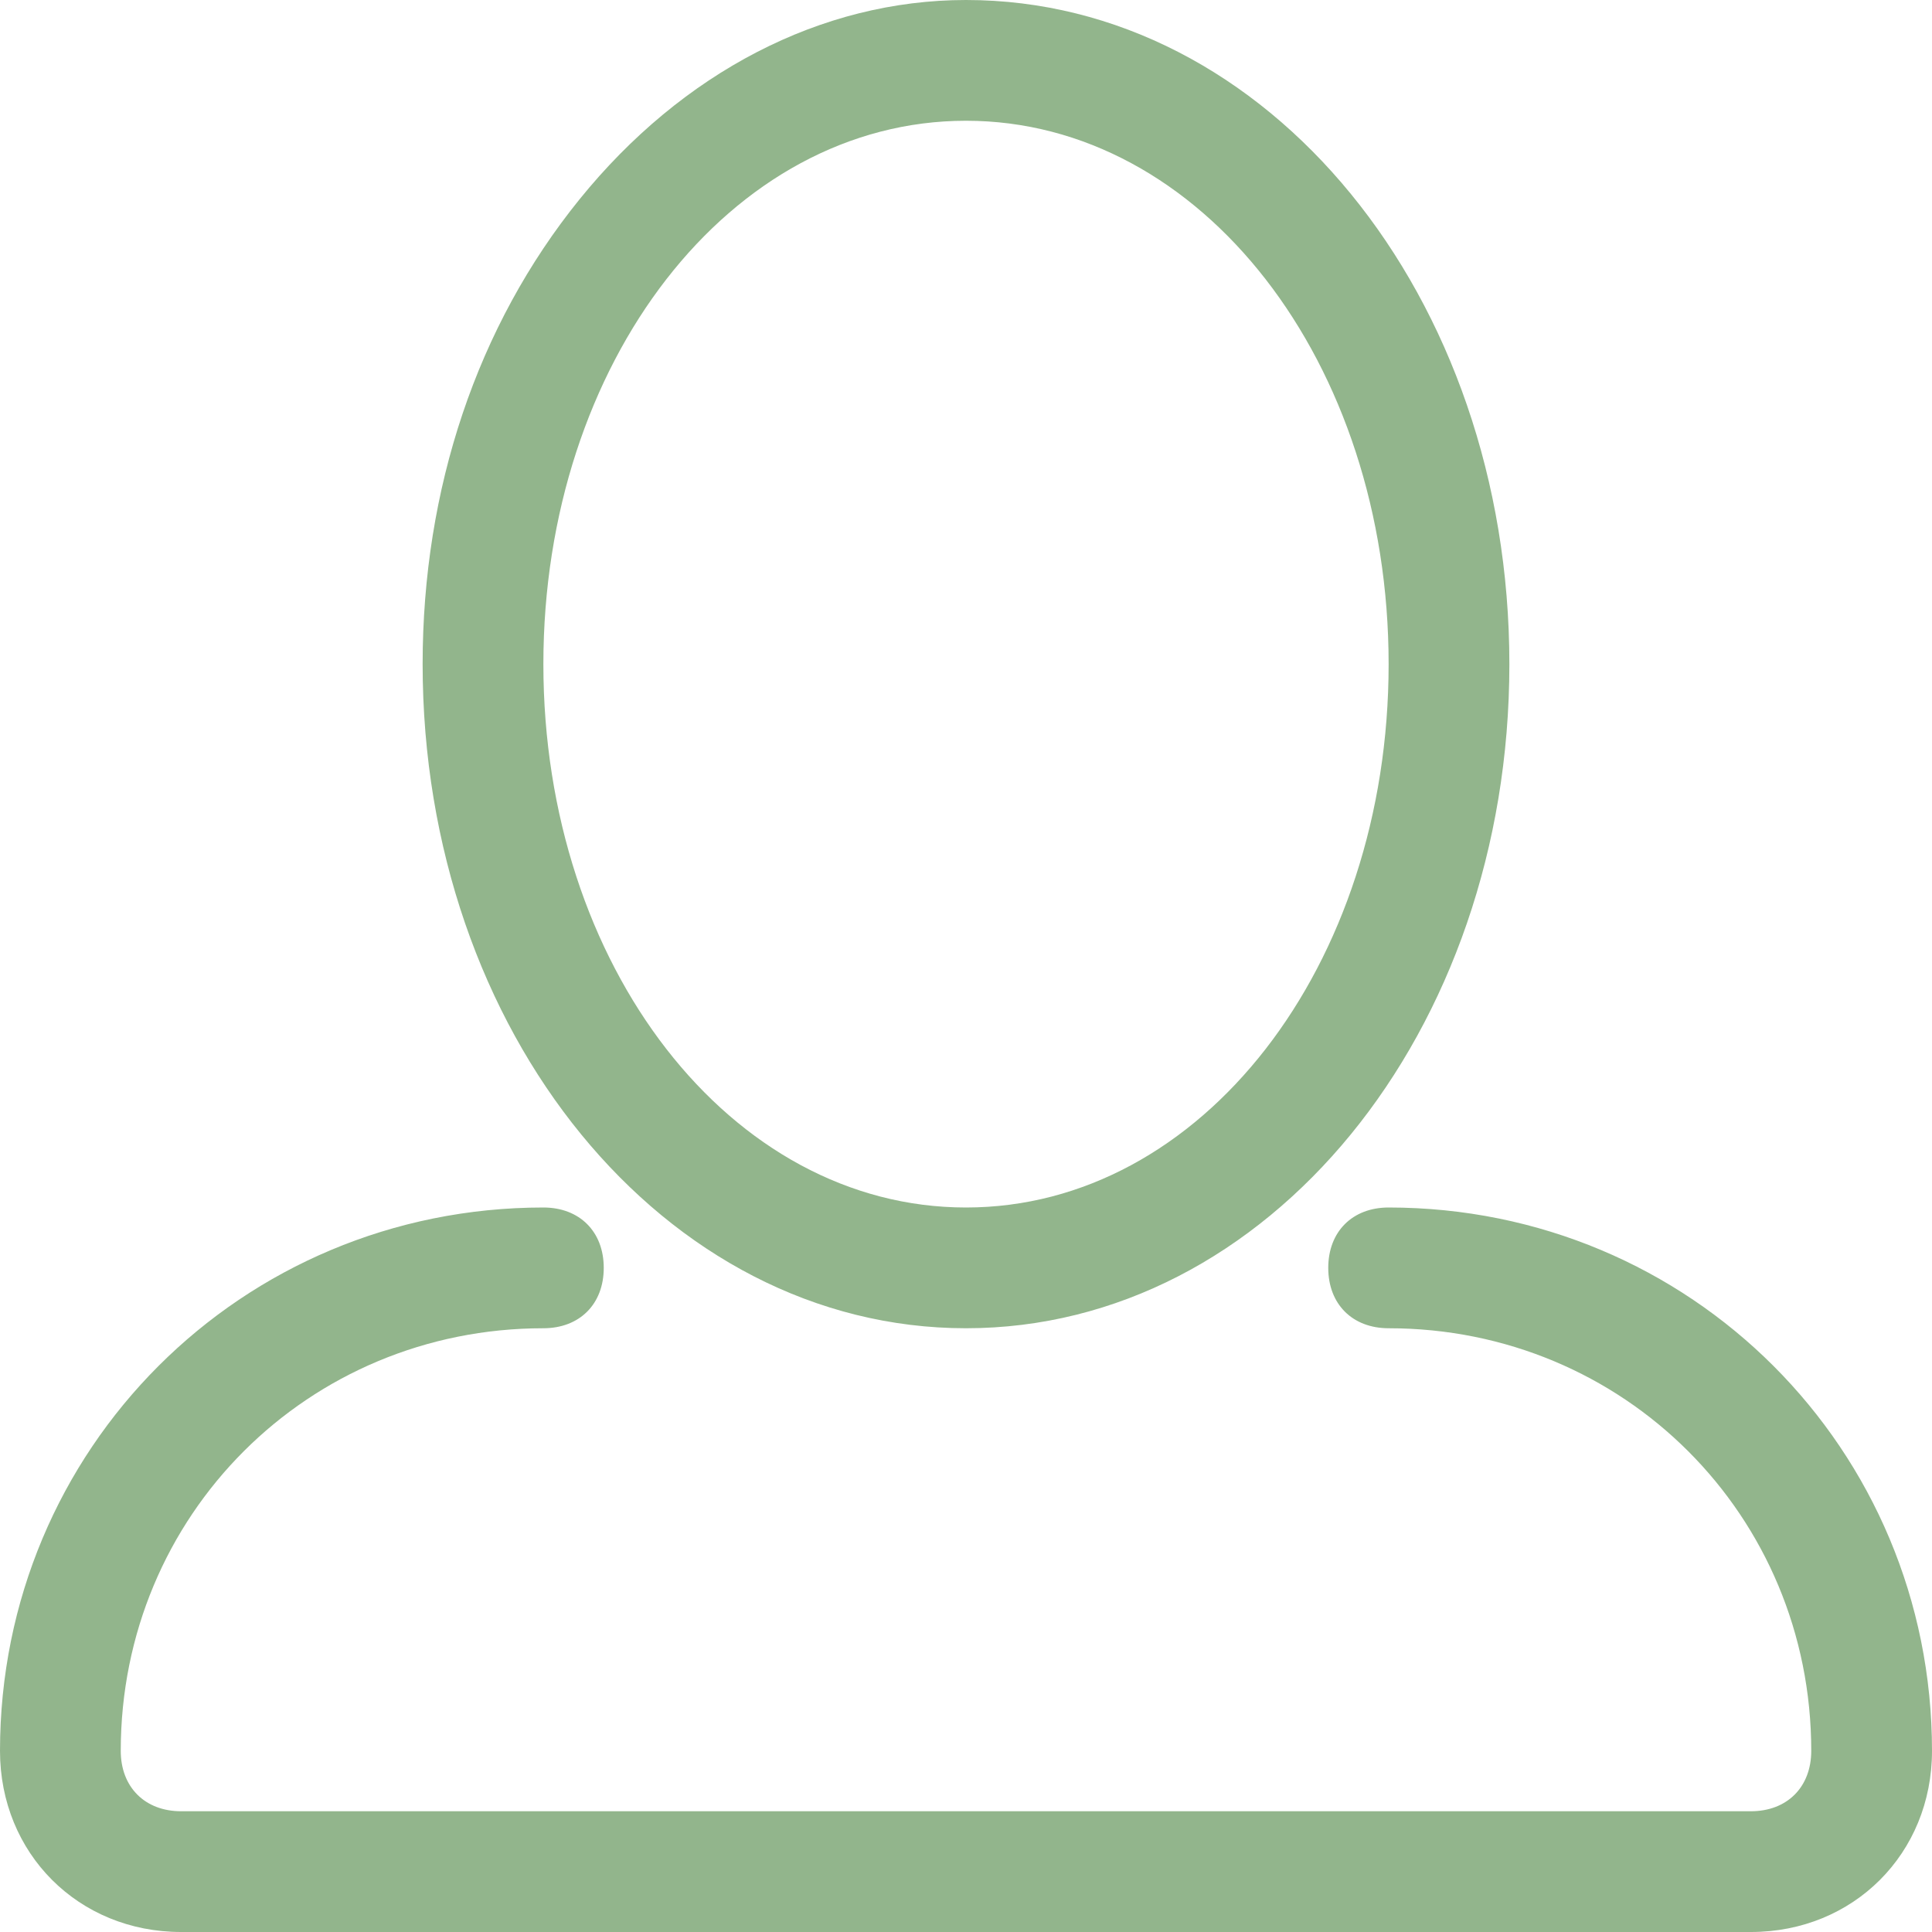 <?xml version="1.0" encoding="utf-8"?>
<!-- Generator: Adobe Illustrator 17.1.0, SVG Export Plug-In . SVG Version: 6.00 Build 0)  -->
<!DOCTYPE svg PUBLIC "-//W3C//DTD SVG 1.1//EN" "http://www.w3.org/Graphics/SVG/1.1/DTD/svg11.dtd">
<svg version="1.1" id="Capa_1" xmlns="http://www.w3.org/2000/svg" xmlns:xlink="http://www.w3.org/1999/xlink" x="0px" y="0px"
	 viewBox="0 209.5 1440 1440" enable-background="new 0 209.5 1440 1440" xml:space="preserve">
<g>
	<g id="User">
		<g>
			<path fill="#92B58C" d="M720,1199.5c225,0,405-220.5,405-495s-180-495-405-495c-108,0-211.5,54-288,148.5S315,574,315,704.5
				C315,979,495,1199.5,720,1199.5z M720,299.5c175.5,0,315,180,315,405s-139.5,405-315,405s-315-180-315-405S544.5,299.5,720,299.5
				z M1035,1109.5c-27,0-45,18-45,45s18,45,45,45c175.5,0,315,139.5,315,315c0,27-18,45-45,45H135c-27,0-45-18-45-45
				c0-175.5,139.5-315,315-315c27,0,45-18,45-45s-18-45-45-45c-225,0-405,180-405,405c0,76.5,58.5,135,135,135h1170
				c76.5,0,135-58.5,135-135C1440,1289.5,1260,1109.5,1035,1109.5z"/>
		</g>
	</g>
</g>
</svg>
